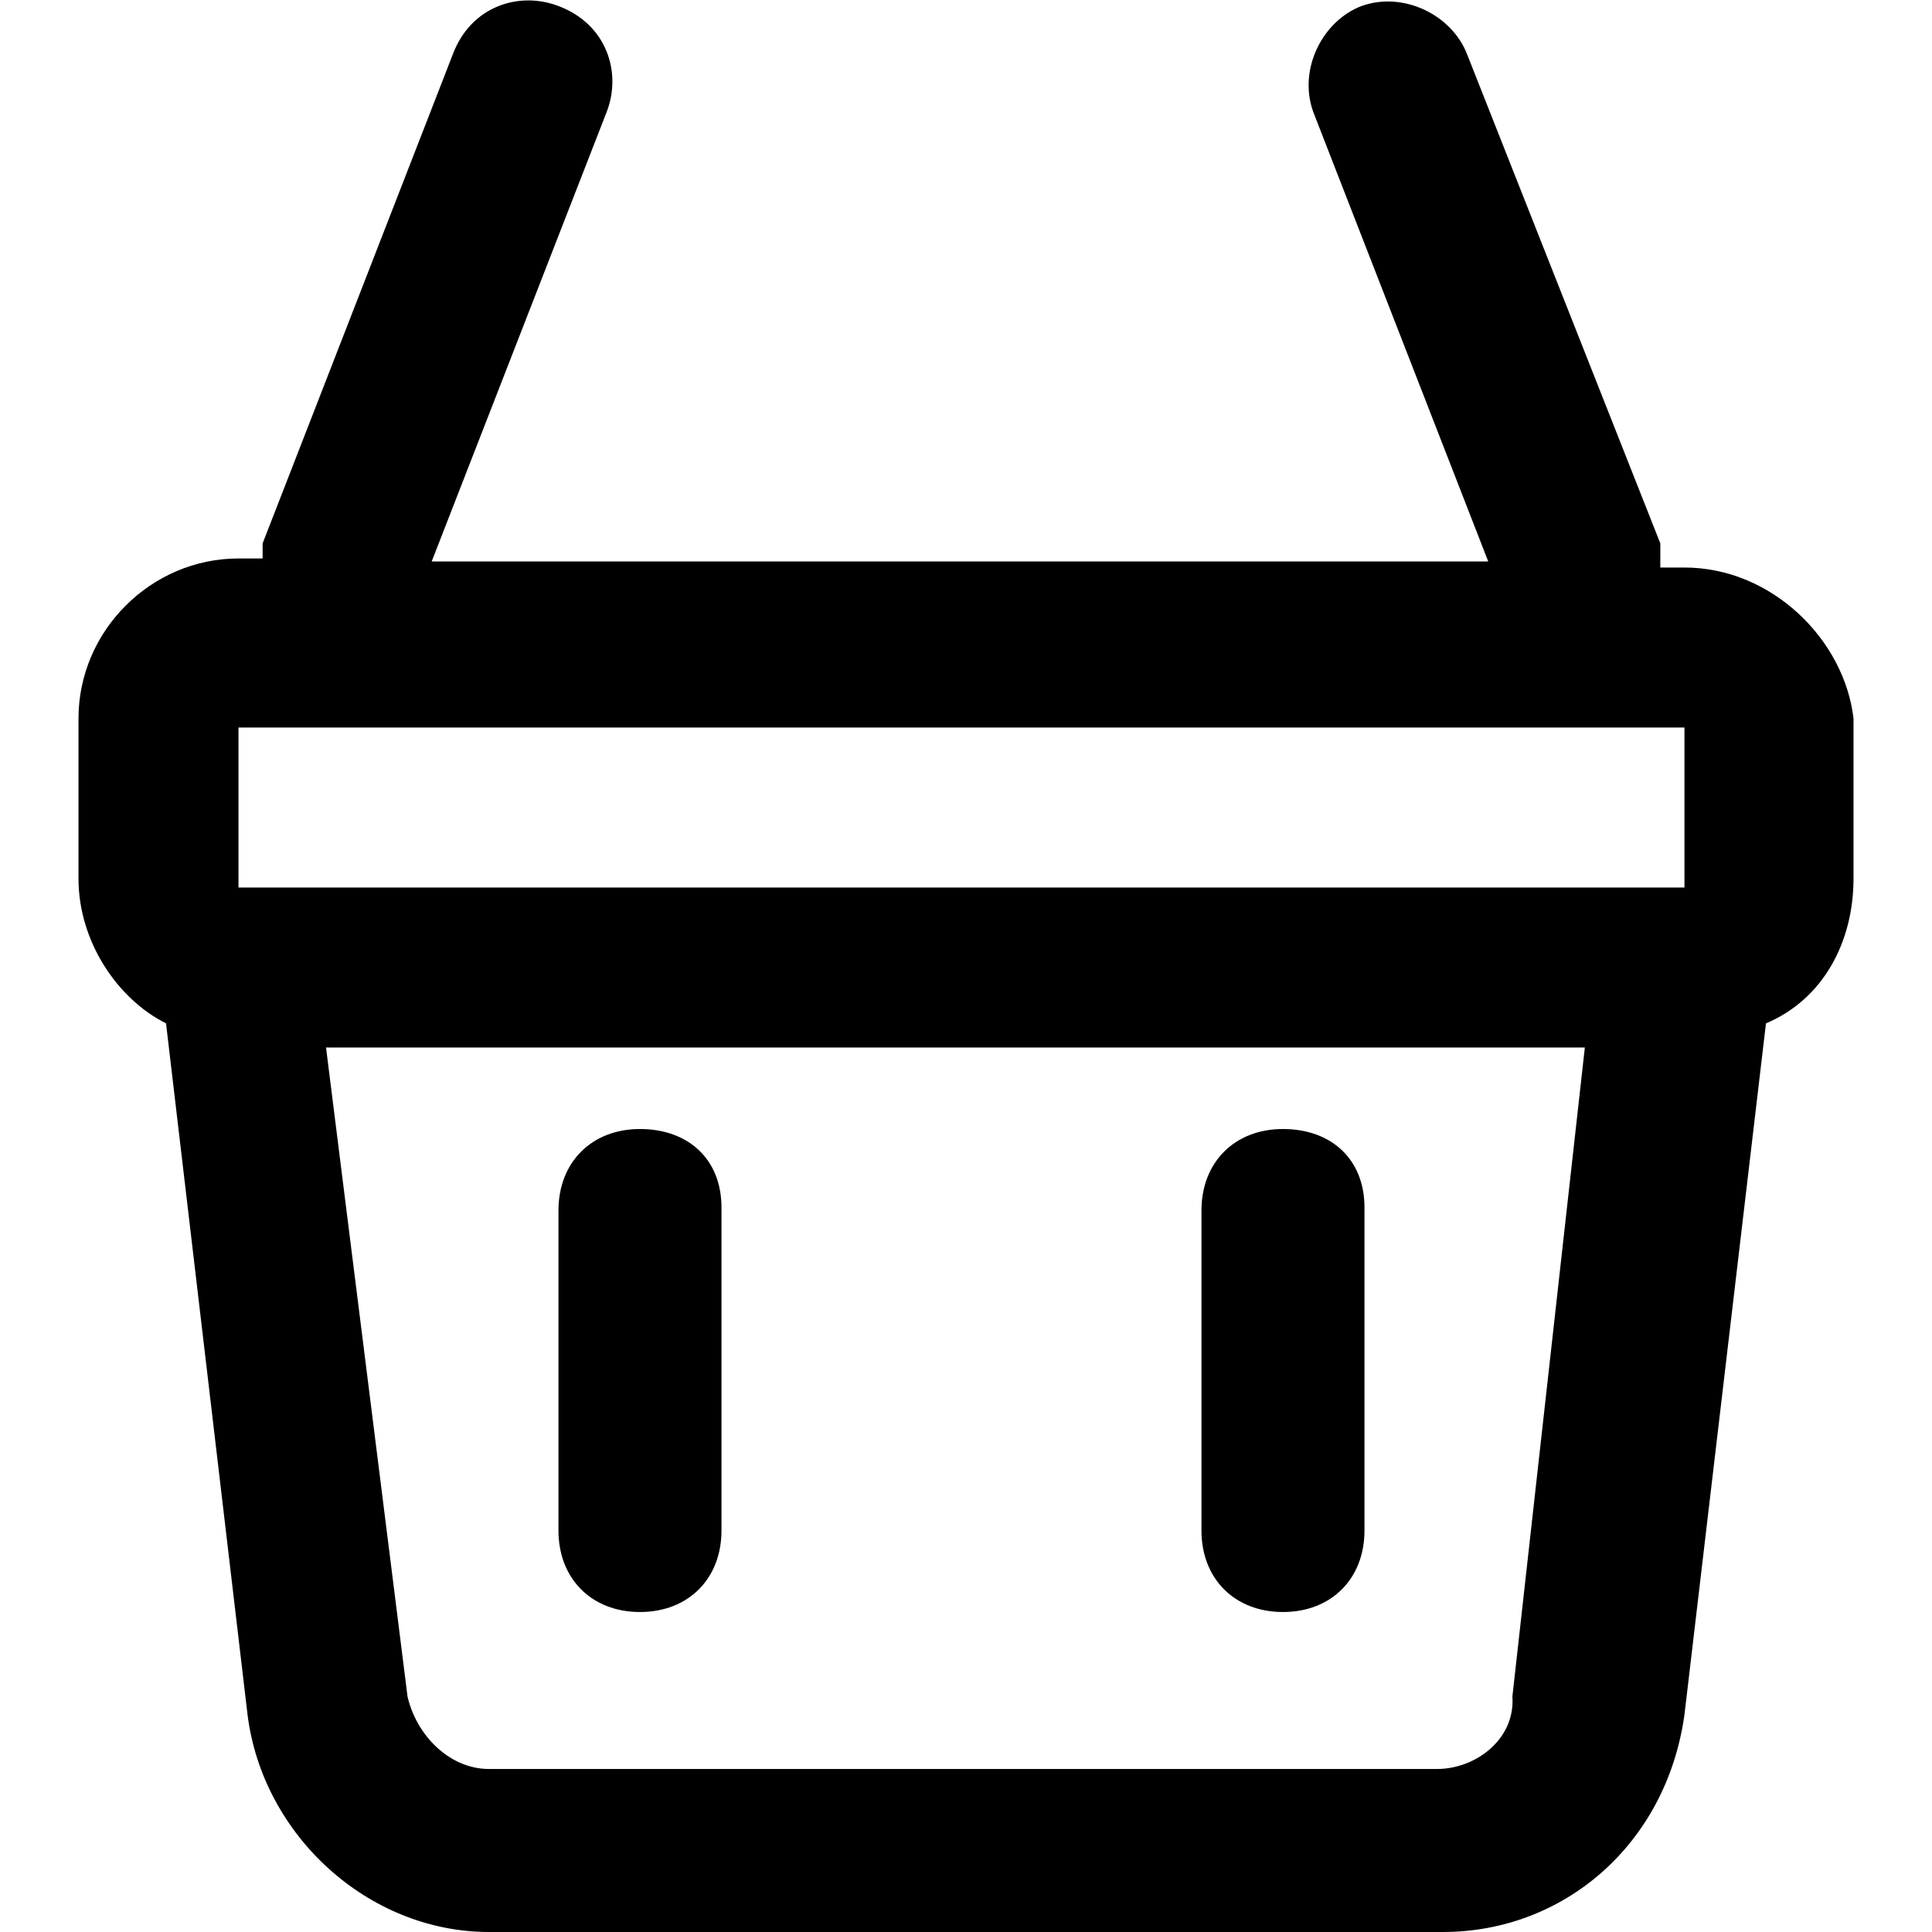 <?xml version="1.0" encoding="utf-8"?>
<!-- Generator: Adobe Illustrator 23.0.0, SVG Export Plug-In . SVG Version: 6.00 Build 0)  -->
<svg version="1.1" id="Layer_1" xmlns="http://www.w3.org/2000/svg" x="0px" y="0px"
     viewBox="0 0 64 64" style="enable-background:new 0 0 64 64;" xml:space="preserve">
<g>
	<path d="M55.8,18.8H55c0-0.3,0-0.5,0-0.8L48.6,1.8c-0.5-1.3-2.1-2.1-3.5-1.6c-1.3,0.5-2.1,2.1-1.6,3.5l5.8,14.9H14.3l5.8-14.9
		c0.5-1.3,0-2.9-1.6-3.5c-1.3-0.5-2.9,0-3.5,1.6L8.7,18c0,0.3,0,0.5,0,0.5H7.9c-2.9,0-5.3,2.4-5.3,5.3v5.3c0,2.1,1.3,4,2.9,4.8
		l2.7,22.9c0.5,4,4,7.2,8,7.2h31.6c4,0,7.4-2.9,8-7.2l2.7-22.9c1.9-0.8,2.9-2.7,2.9-4.8v-5.3C61.1,21.2,58.7,18.8,55.8,18.8z
		 M7.9,24.1h47.9v5.3H7.9V24.1z M47.6,58.6H16.2c-1.3,0-2.4-1.1-2.7-2.4l-2.7-21.5h41.7l-2.4,21.5C50.2,57.6,48.9,58.6,47.6,58.6z"
		/>
	<path d="M21.2,37.4c-1.6,0-2.7,1.1-2.7,2.7v10.6c0,1.6,1.1,2.7,2.7,2.7c1.6,0,2.7-1.1,2.7-2.7V40C23.9,38.4,22.8,37.4,21.2,37.4z"
		/>
	<path d="M42.5,37.4c-1.6,0-2.7,1.1-2.7,2.7v10.6c0,1.6,1.1,2.7,2.7,2.7s2.7-1.1,2.7-2.7V40C45.2,38.4,44.1,37.4,42.5,37.4z"/>
</g>
</svg>
